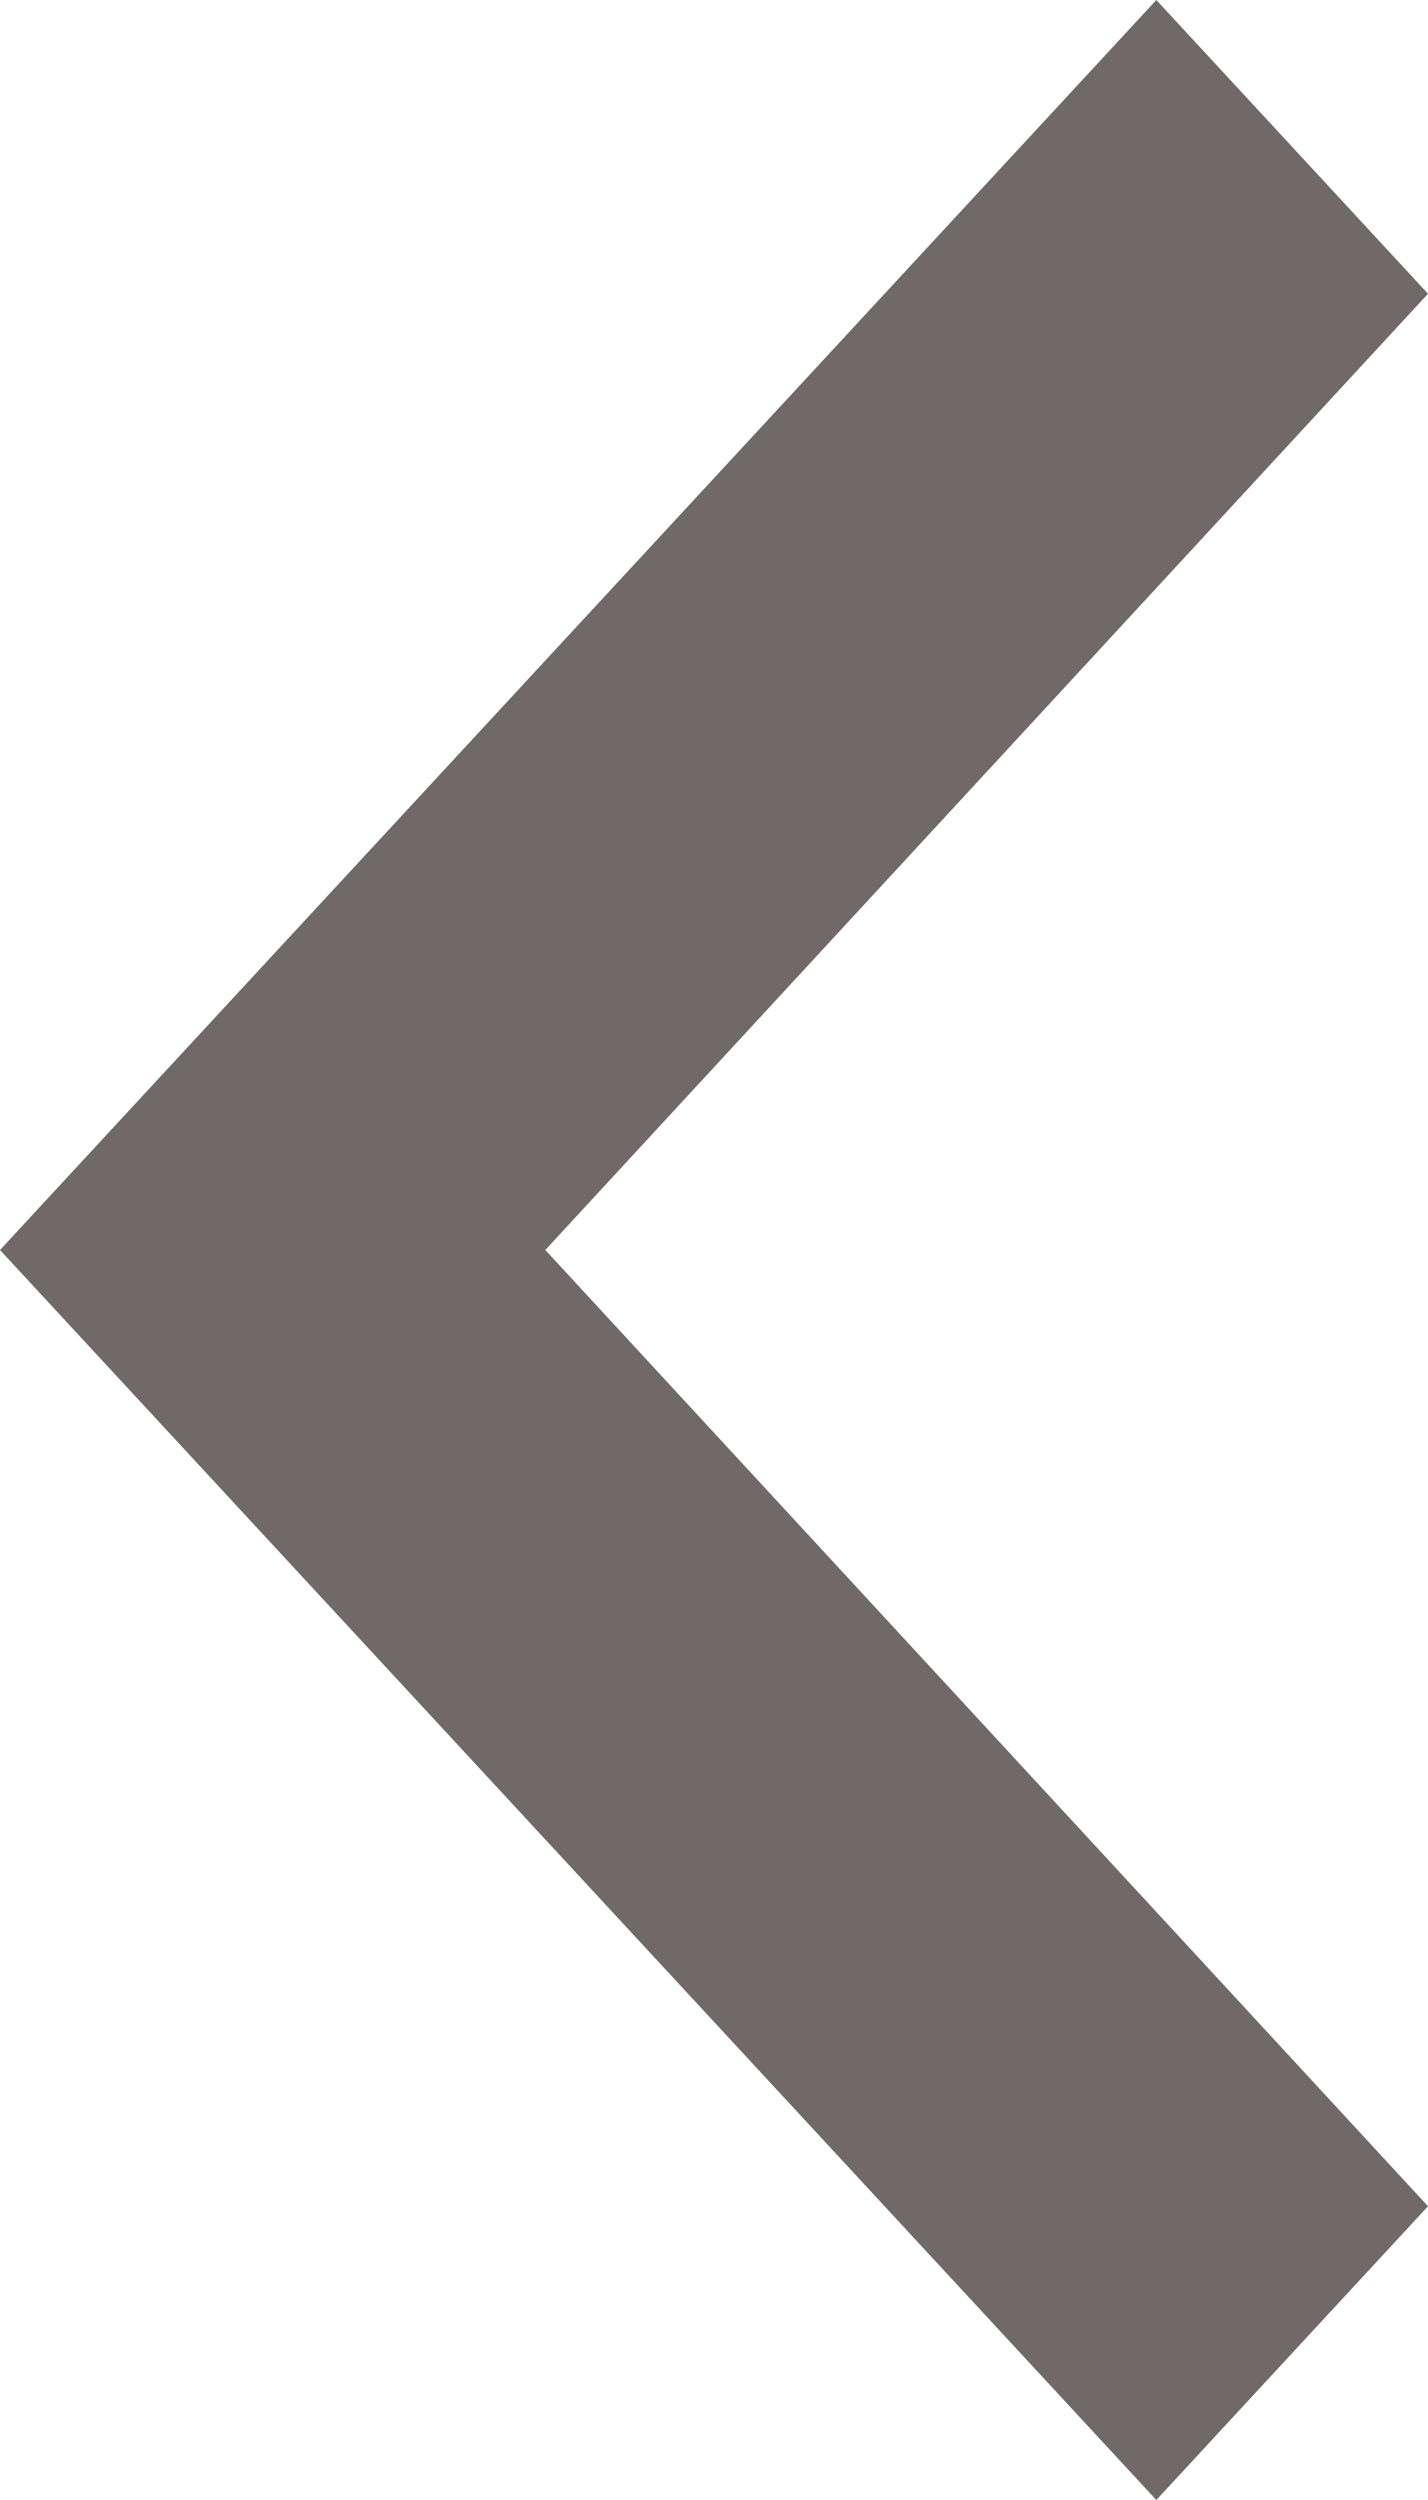 <svg width="8" height="14" viewBox="0 0 8 14" fill="none" xmlns="http://www.w3.org/2000/svg">
<path d="M6.478 14L8 12.355L3.055 7L8 1.645L6.478 -8.20594e-07L1.29539e-06 7L6.478 14Z" fill="#716969"/>
</svg>
